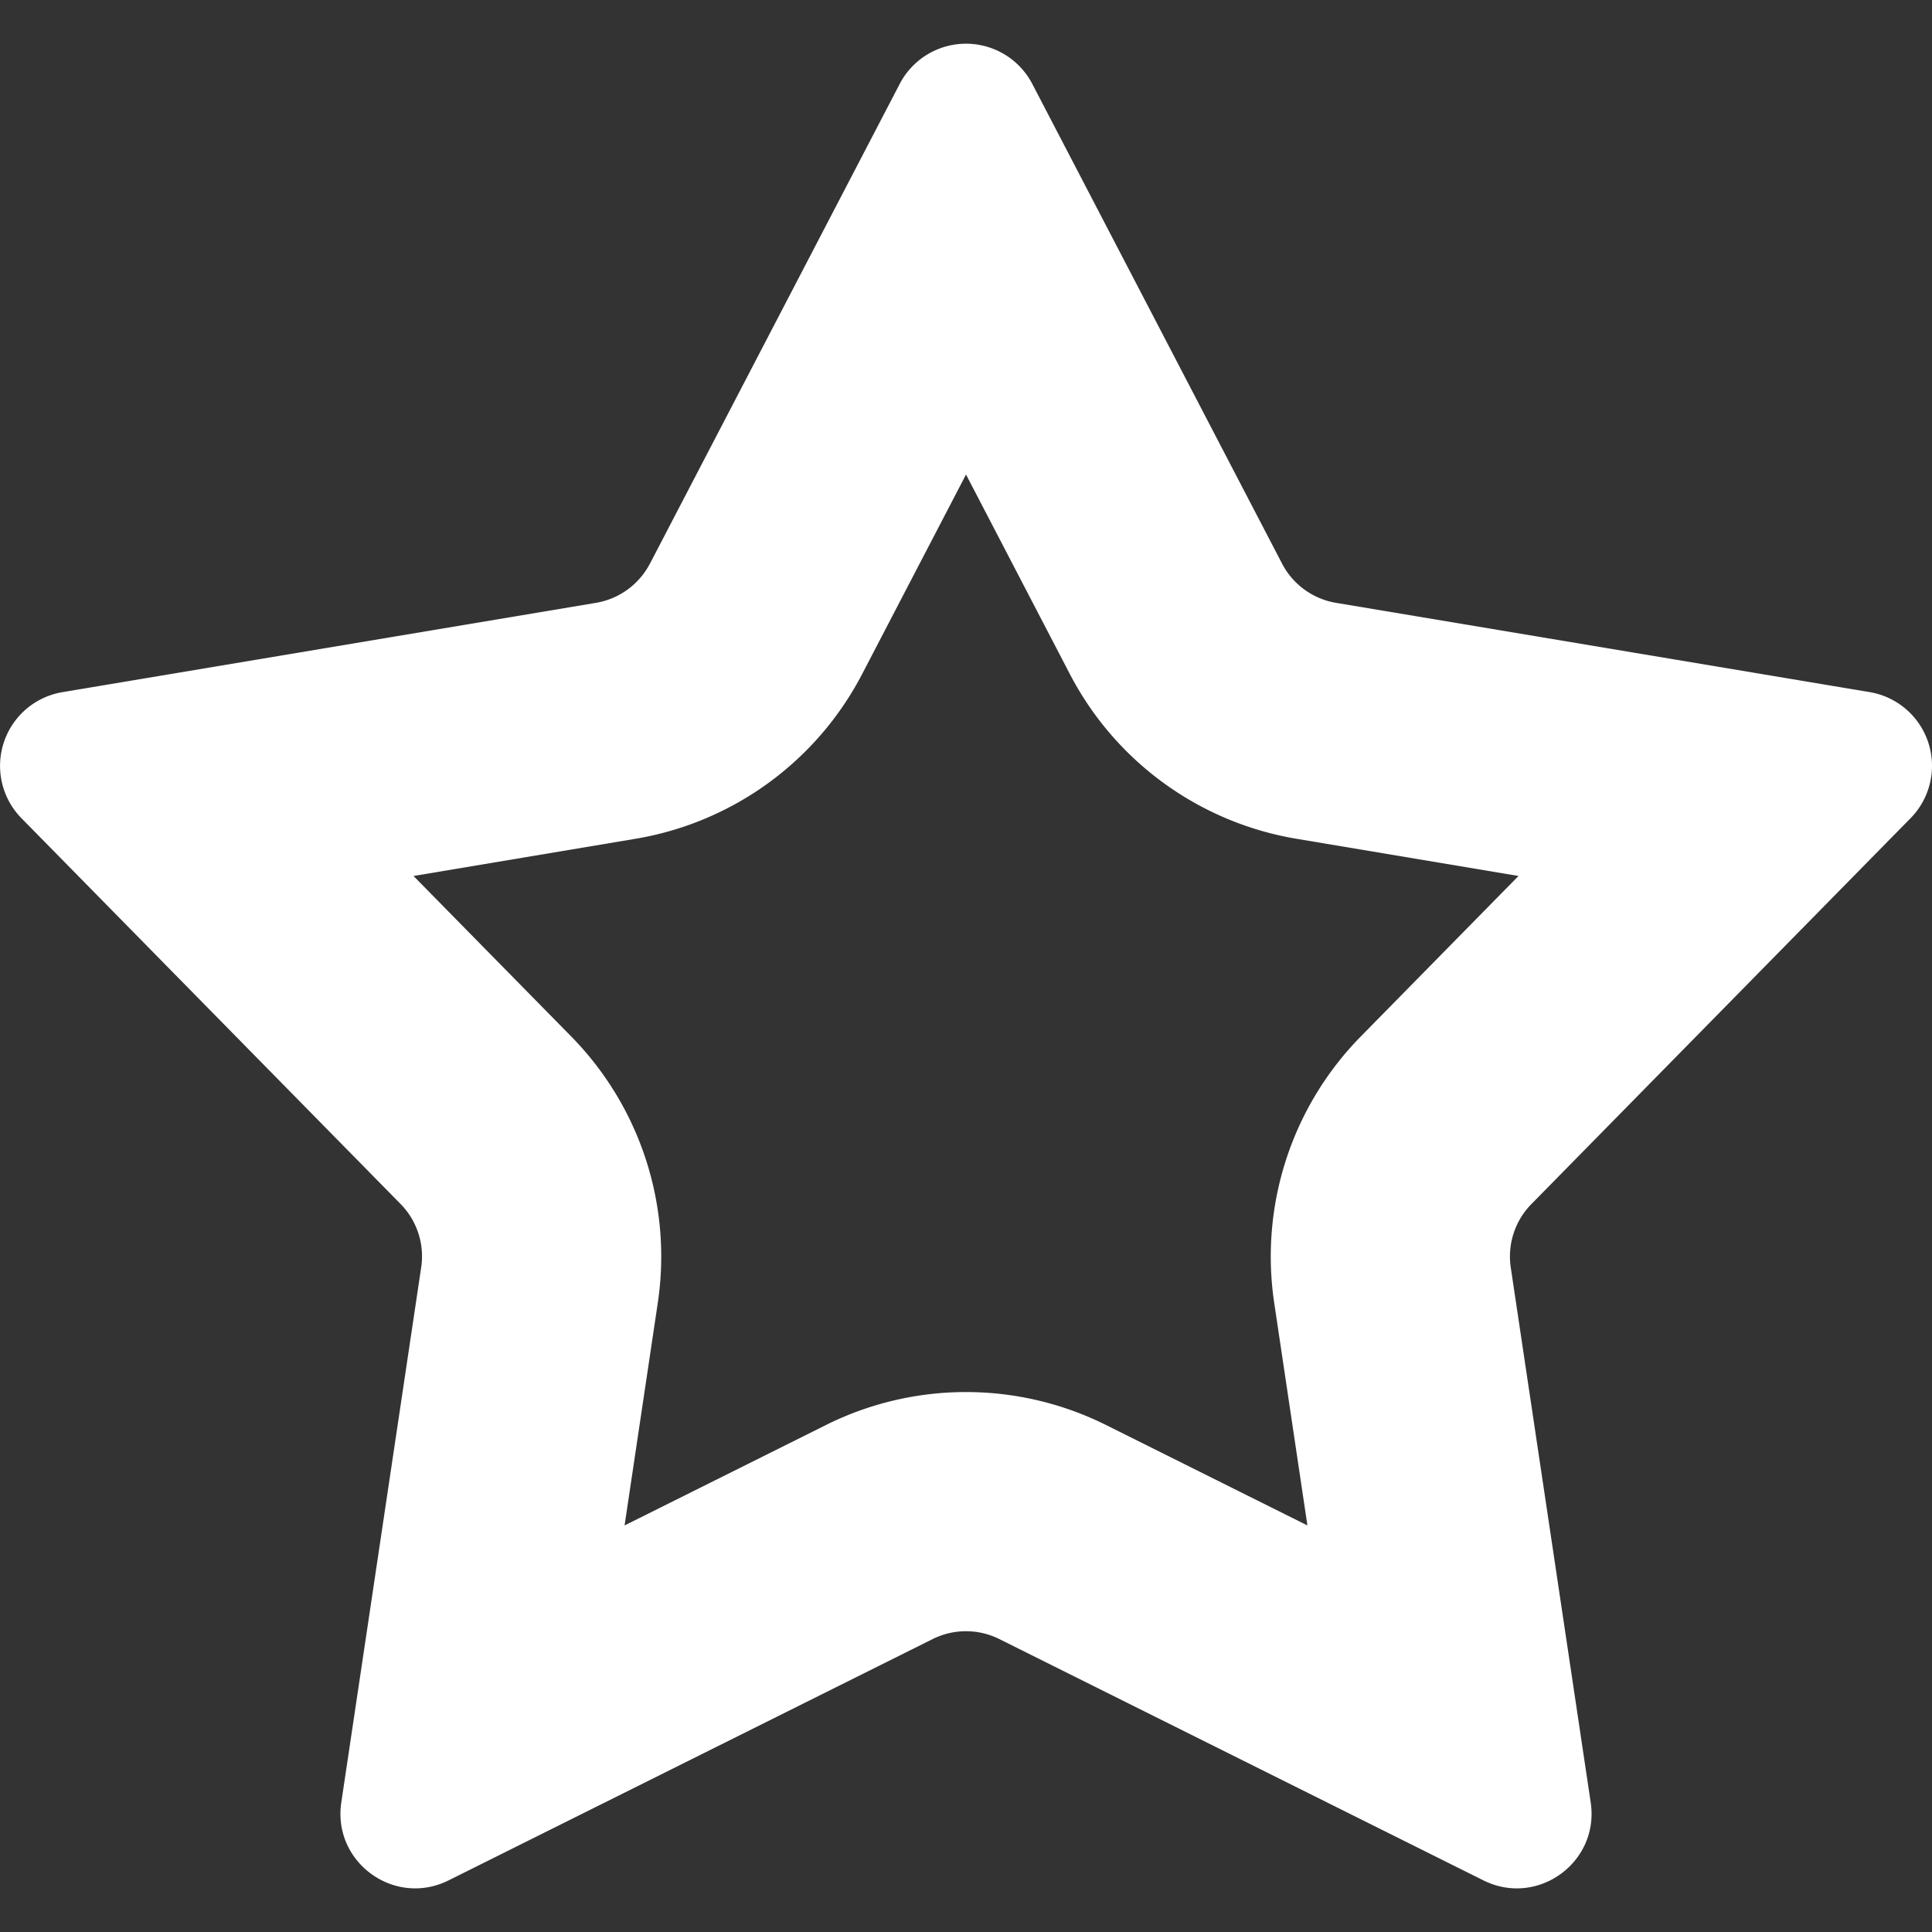 <svg width="32" height="32" fill="none" xmlns="http://www.w3.org/2000/svg"><rect width="100%" height="100%" fill="#333333" stroke="none"/><path fill-rule="evenodd" clip-rule="evenodd" d="M10.765 9.335c-.18.345-.51.585-.894.65l-8.836 1.479a1.238 1.238 0 0 0-.679 2.089l6.28 6.39c.272.277.398.666.34 1.05l-1.323 8.861c-.148.99.88 1.738 1.777 1.291l8.018-3.997a1.238 1.238 0 0 1 1.104 0l8.018 3.997c.897.447 1.925-.3 1.777-1.291l-1.324-8.86a1.238 1.238 0 0 1 .342-1.051l6.279-6.39a1.238 1.238 0 0 0-.679-2.09l-8.836-1.478a1.238 1.238 0 0 1-.894-.65L17.098 1.39a1.238 1.238 0 0 0-2.196 0l-4.137 7.946ZM16 7.86l-1.721 3.306a5.2 5.2 0 0 1-3.754 2.727l-3.676.616 2.612 2.658a5.2 5.2 0 0 1 1.434 4.413l-.55 3.686 3.335-1.663a5.2 5.2 0 0 1 4.64 0l3.335 1.663-.55-3.686a5.2 5.2 0 0 1 1.434-4.413l2.612-2.658-3.676-.616a5.2 5.2 0 0 1-3.754-2.727L16 7.859Z" fill="#fff"/></svg>